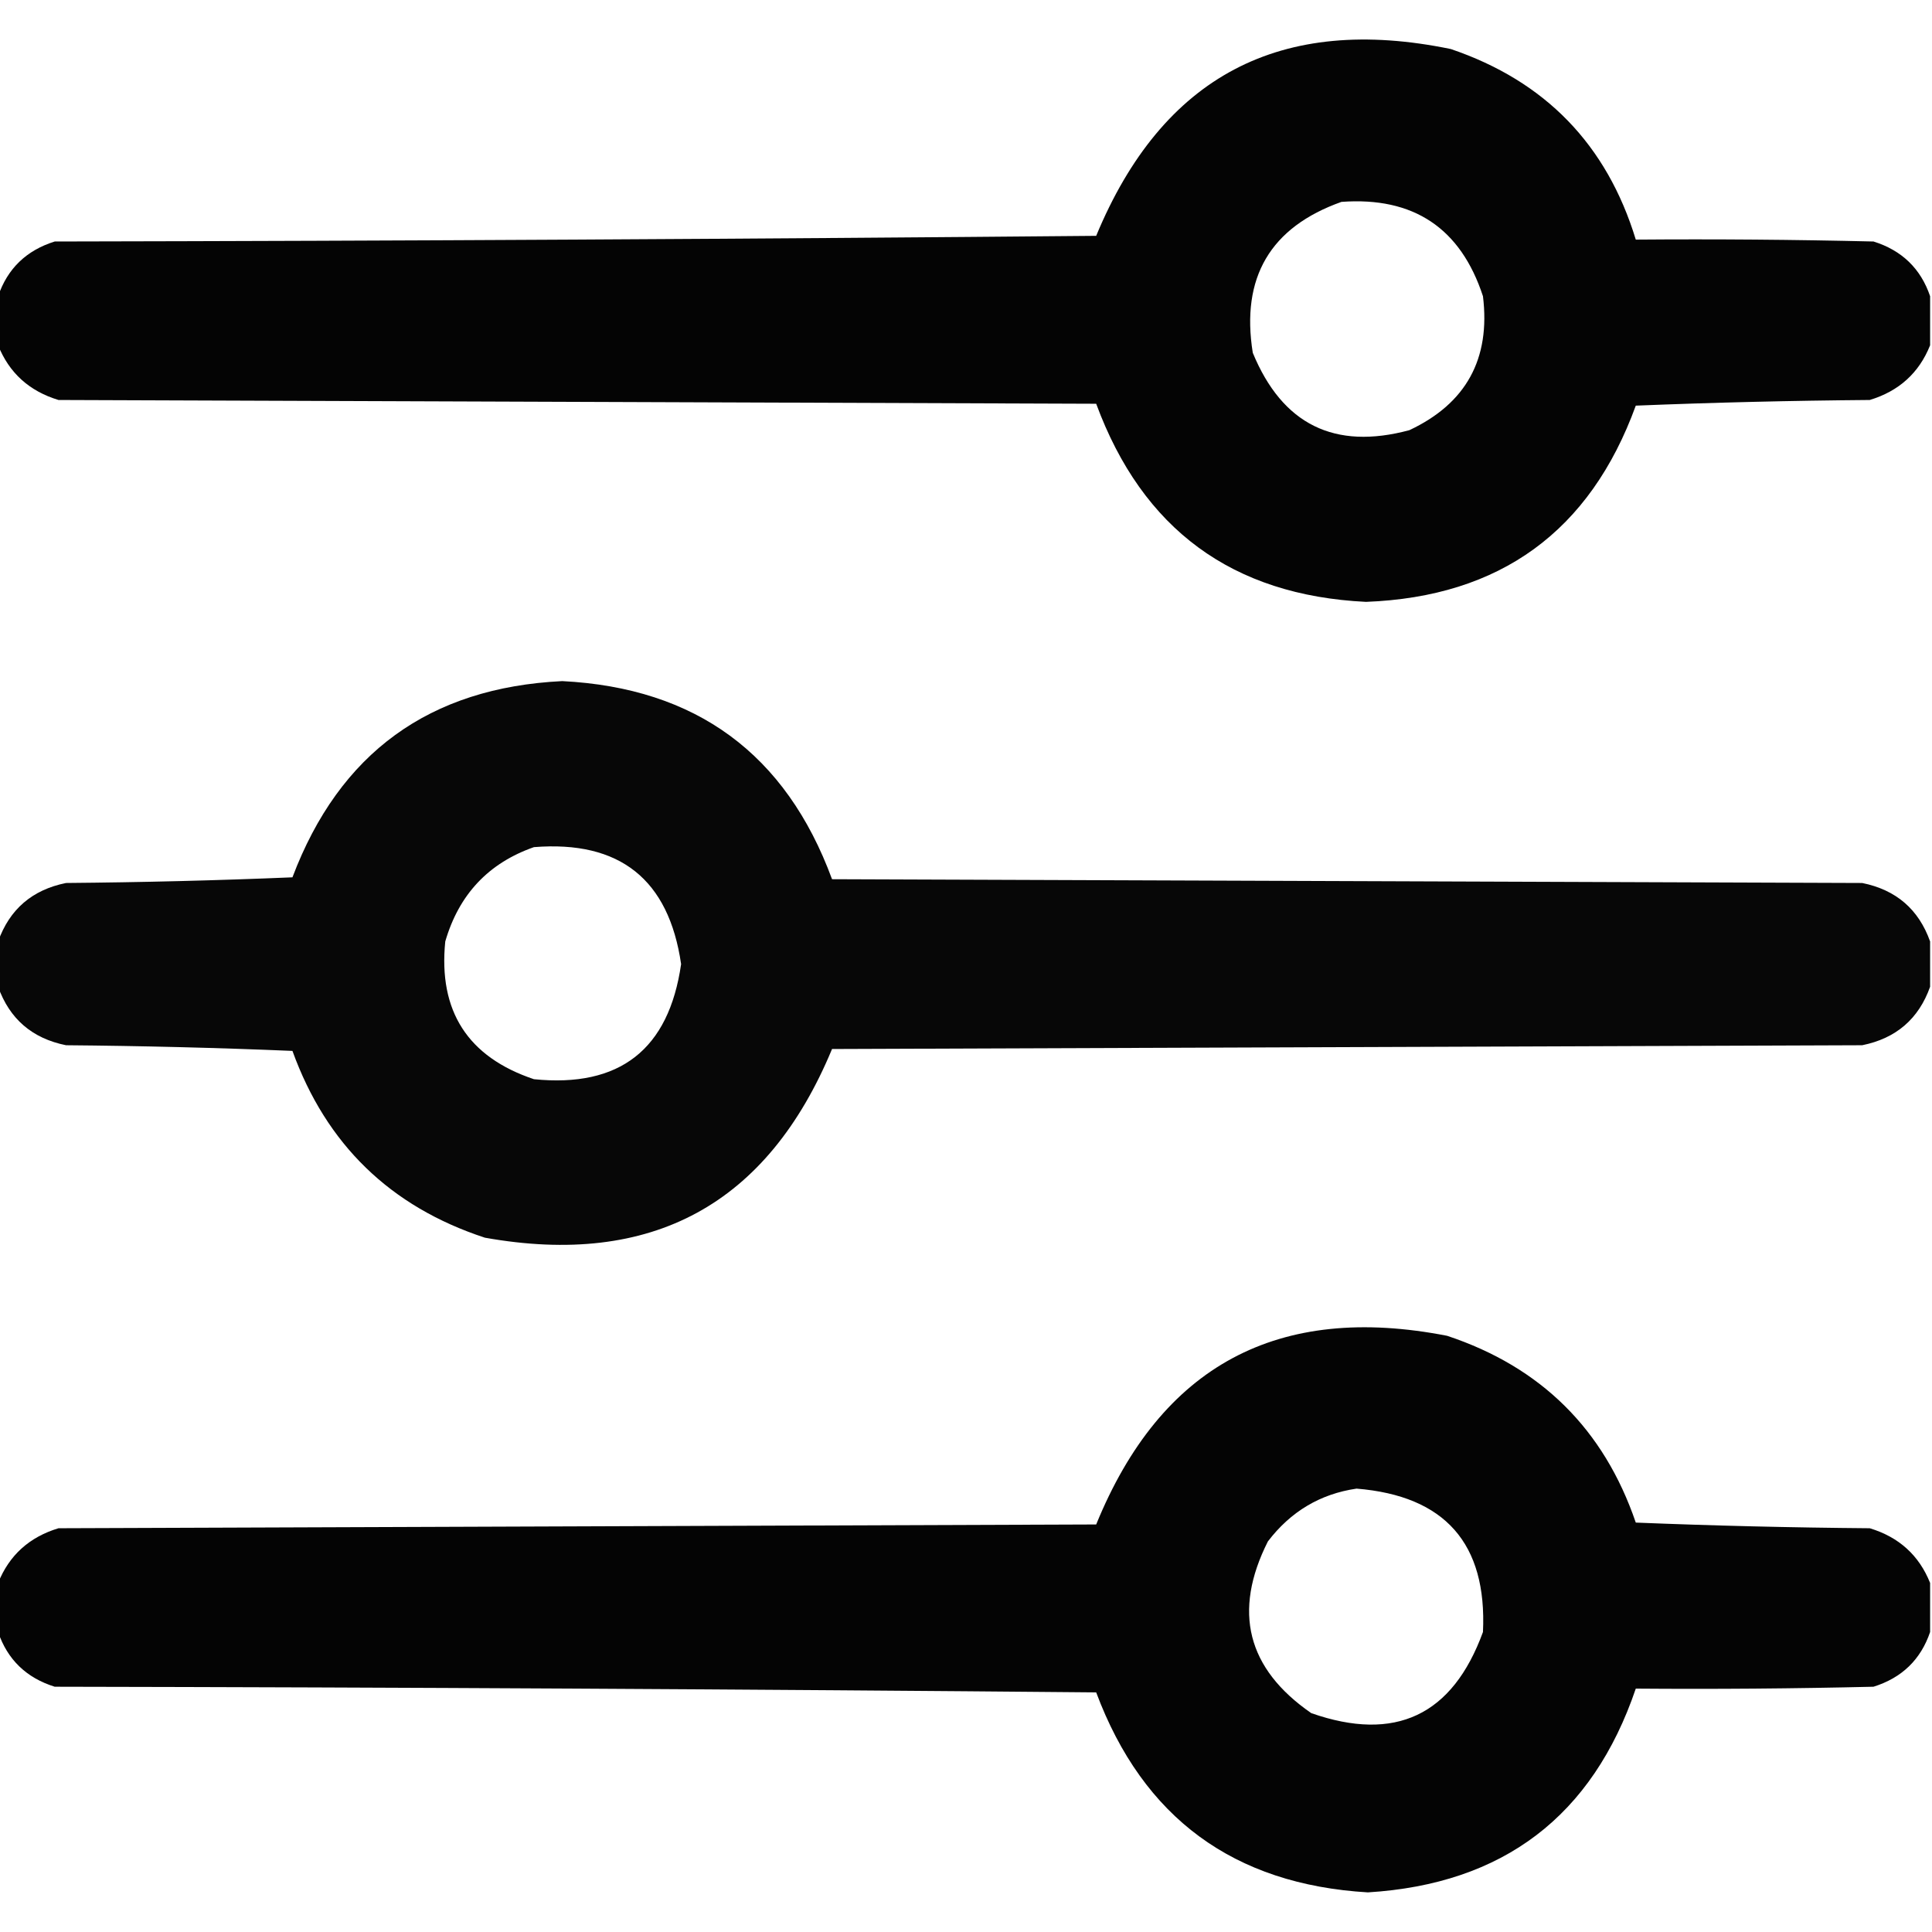 <?xml version="1.0" encoding="UTF-8"?>
<!DOCTYPE svg PUBLIC "-//W3C//DTD SVG 1.1//EN" "http://www.w3.org/Graphics/SVG/1.1/DTD/svg11.dtd">
<svg xmlns="http://www.w3.org/2000/svg" version="1.1" width="512px" height="512px" style="shape-rendering:geometricPrecision; text-rendering:geometricPrecision; image-rendering:optimizeQuality; fill-rule:evenodd; clip-rule:evenodd" xmlns:xlink="http://www.w3.org/1999/xlink">
<g><path style="opacity:0.982" fill="#000000" d="M 511.5,78.5 C 511.5,82.833 511.5,87.167 511.5,91.5C 508.571,98.827 503.237,103.66 495.5,106C 474.825,106.167 454.159,106.667 433.5,107.5C 421.368,140.825 397.535,158.158 362,159.5C 326.615,157.787 302.782,140.287 290.5,107C 198.833,106.667 107.167,106.333 15.5,106C 7.763,103.66 2.429,98.827 -0.5,91.5C -0.5,87.167 -0.5,82.833 -0.5,78.5C 1.984,71.184 6.984,66.351 14.5,64C 106.502,63.833 198.502,63.333 290.5,62.5C 308.044,20.175 339.377,3.675 384.5,13C 409.491,21.49 425.824,38.323 433.5,63.5C 454.503,63.333 475.503,63.5 496.5,64C 504.016,66.351 509.016,71.184 511.5,78.5 Z M 355.5,53.5 C 374.585,52.103 387.085,60.436 393,78.5C 395.036,95.108 388.536,106.941 373.5,114C 353.67,119.335 339.837,112.502 332,93.5C 328.805,73.543 336.638,60.209 355.5,53.5 Z"/></g>
<g><path style="opacity:0.972" fill="#000000" d="M 511.5,249.5 C 511.5,253.5 511.5,257.5 511.5,261.5C 508.472,270.022 502.472,275.189 493.5,277C 402.5,277.333 311.5,277.667 220.5,278C 203.382,319.231 172.715,335.897 128.5,328C 103.46,319.793 86.46,303.293 77.5,278.5C 57.508,277.667 37.508,277.167 17.5,277C 8.528,275.189 2.528,270.022 -0.5,261.5C -0.5,257.5 -0.5,253.5 -0.5,249.5C 2.528,240.978 8.528,235.811 17.5,234C 37.508,233.833 57.508,233.333 77.5,232.5C 89.955,199.548 113.788,182.215 149,180.5C 184.431,182.291 208.264,199.791 220.5,233C 311.5,233.333 402.5,233.667 493.5,234C 502.472,235.811 508.472,240.978 511.5,249.5 Z M 141.5,224.5 C 164.226,222.687 177.226,233.021 180.5,255.5C 177.246,278.127 164.246,288.294 141.5,286C 123.975,280.126 116.142,267.959 118,249.5C 121.616,237.054 129.45,228.721 141.5,224.5 Z"/></g>
<g><path style="opacity:0.982" fill="#000000" d="M 511.5,419.5 C 511.5,423.833 511.5,428.167 511.5,432.5C 509.016,439.816 504.016,444.649 496.5,447C 475.503,447.5 454.503,447.667 433.5,447.5C 422.012,481.301 398.345,499.301 362.5,501.5C 326.924,499.394 302.924,481.727 290.5,448.5C 198.502,447.667 106.502,447.167 14.5,447C 6.984,444.649 1.984,439.816 -0.5,432.5C -0.5,428.167 -0.5,423.833 -0.5,419.5C 2.429,412.173 7.763,407.34 15.5,405C 107.167,404.667 198.833,404.333 290.5,404C 307.667,361.913 338.667,345.246 383.5,354C 408.384,362.262 425.051,378.762 433.5,403.5C 454.159,404.333 474.825,404.833 495.5,405C 503.237,407.34 508.571,412.173 511.5,419.5 Z M 359.5,394.5 C 382.944,396.405 394.11,409.072 393,432.5C 384.929,454.619 369.762,461.785 347.5,454C 330.477,442.231 326.644,427.065 336,408.5C 342.041,400.573 349.874,395.906 359.5,394.5 Z"/></g>
</svg>

